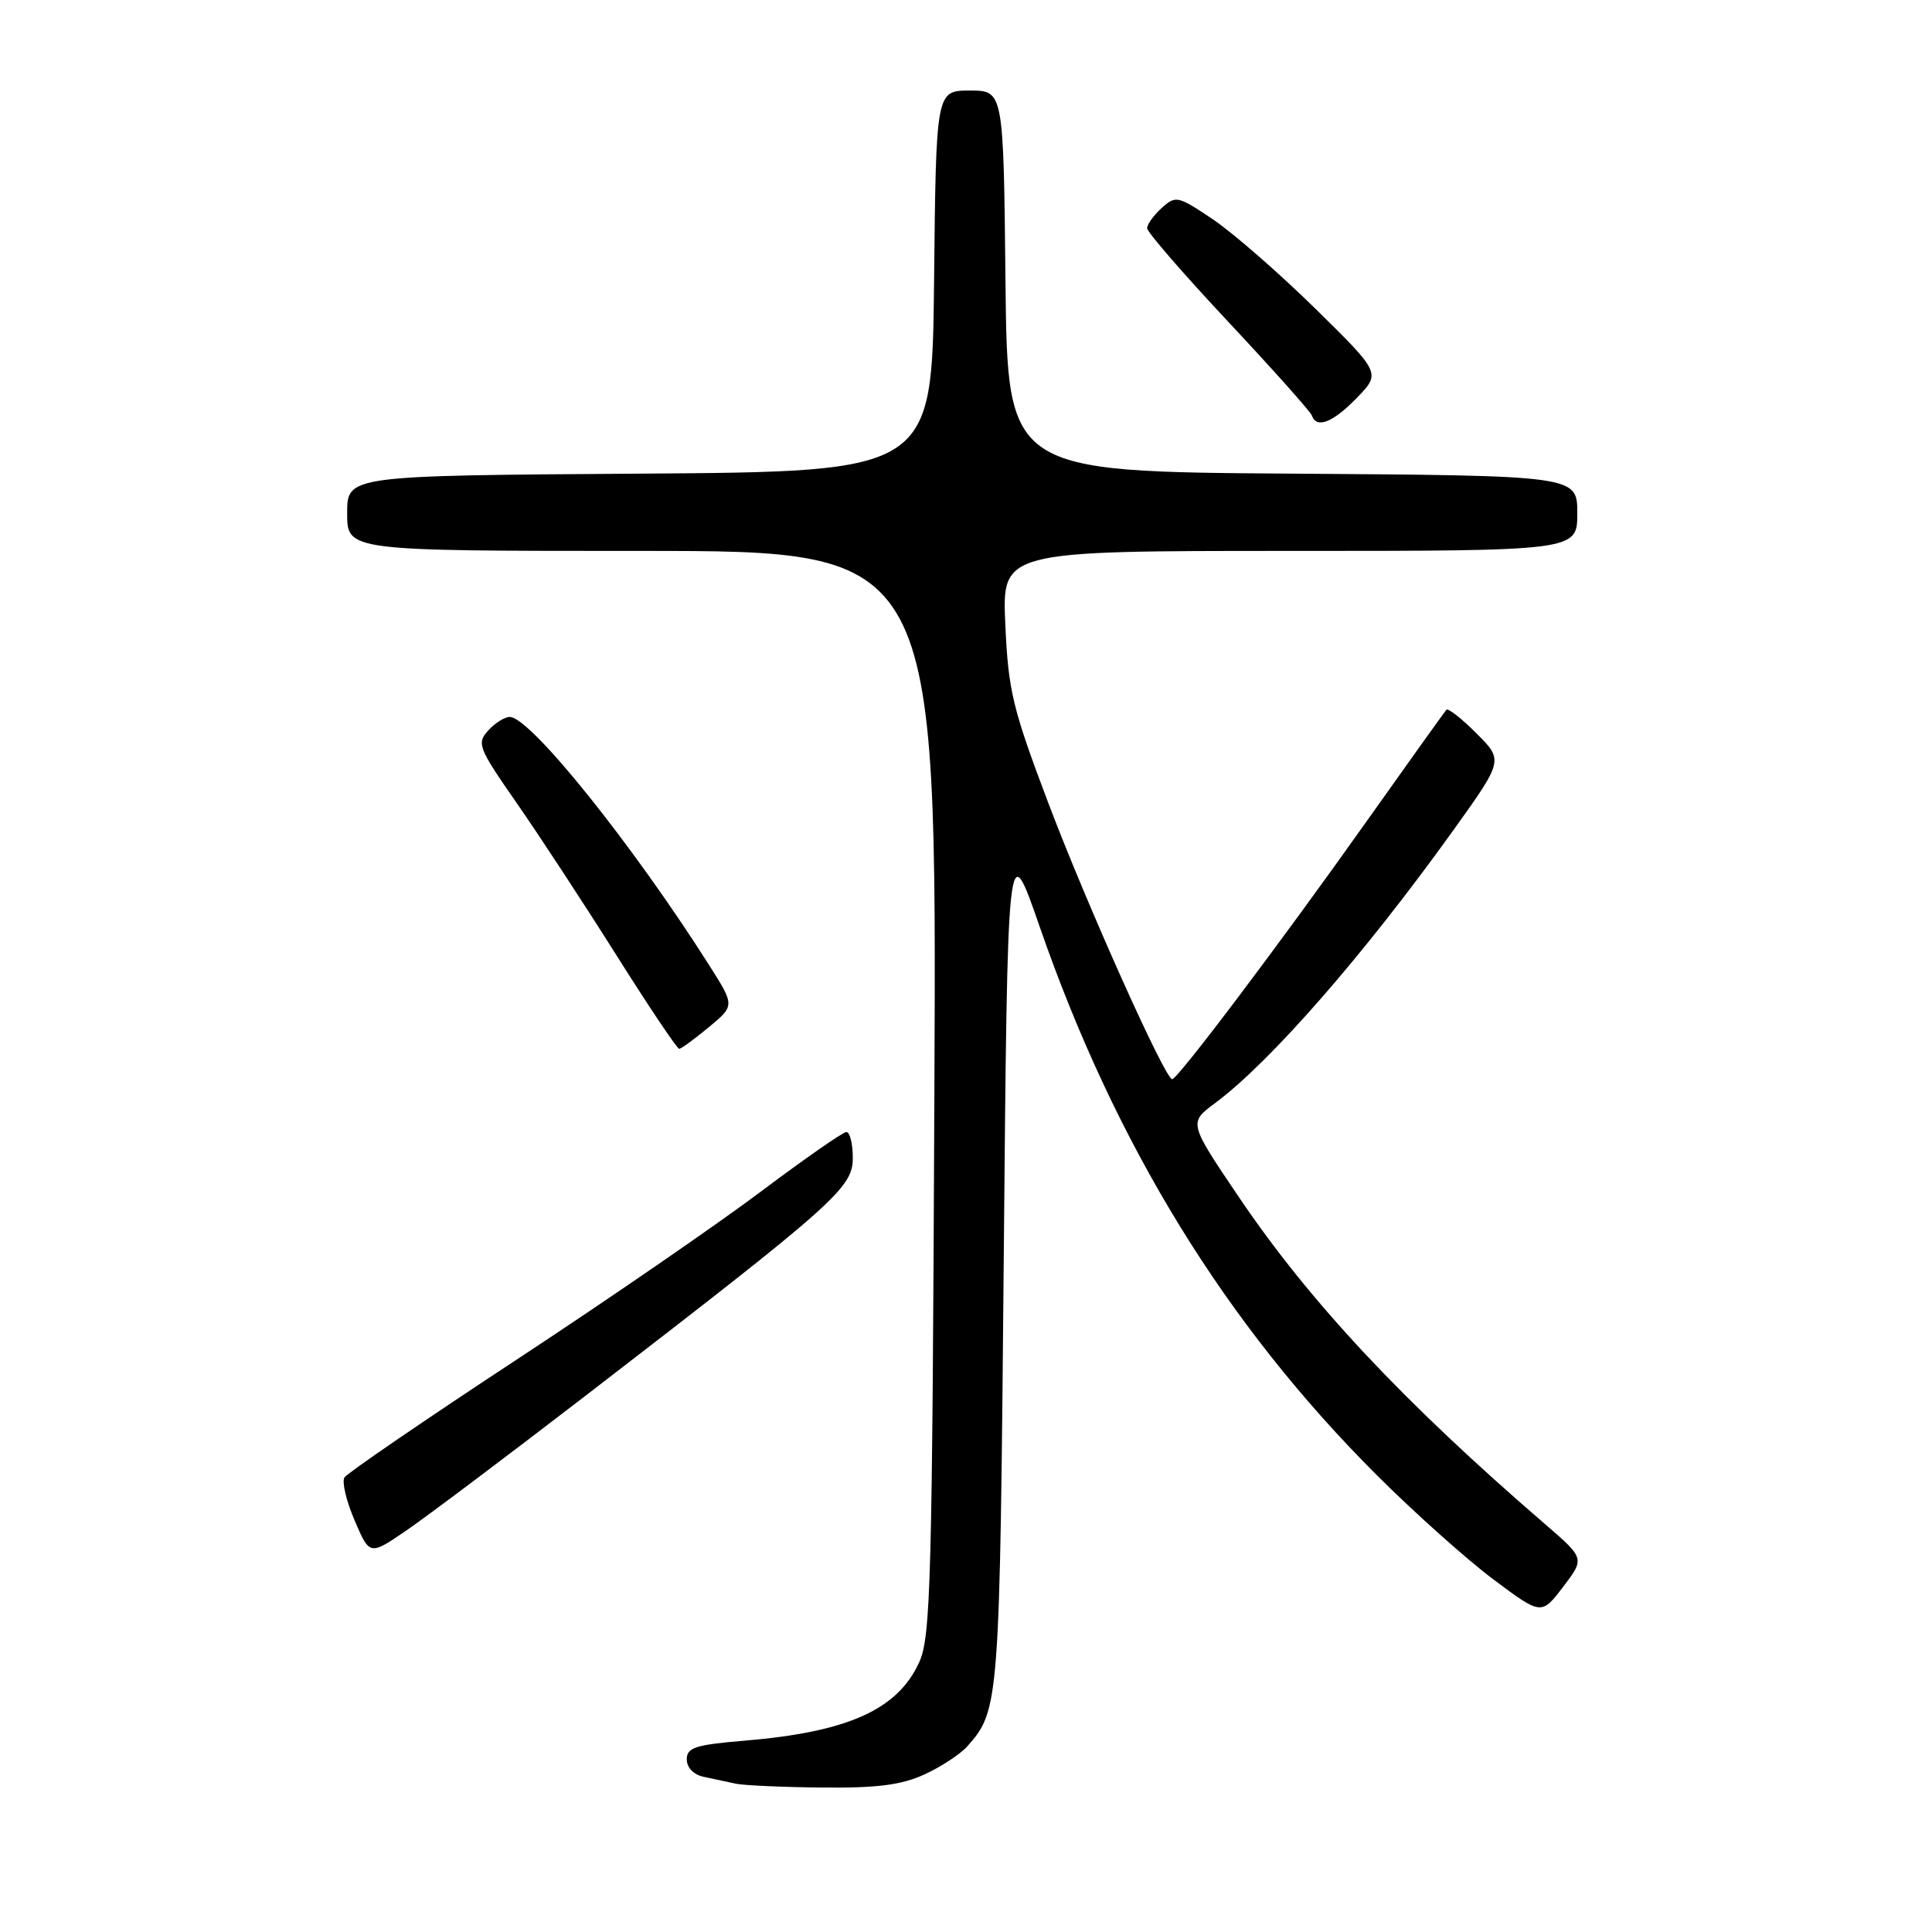 <?xml version="1.0" encoding="UTF-8" standalone="no"?>
<!DOCTYPE svg PUBLIC "-//W3C//DTD SVG 1.1//EN" "http://www.w3.org/Graphics/SVG/1.1/DTD/svg11.dtd" >
<svg xmlns="http://www.w3.org/2000/svg" xmlns:xlink="http://www.w3.org/1999/xlink" version="1.1" viewBox="0 0 256 256">
 <g >
 <path fill="currentColor"
d=" M 122.50 235.12 C 124.70 234.11 127.26 232.43 128.18 231.39 C 132.42 226.62 132.48 225.76 133.00 167.00 C 133.50 110.50 133.50 110.50 137.74 122.73 C 147.79 151.72 162.38 175.46 182.47 195.50 C 187.44 200.46 194.37 206.65 197.87 209.27 C 204.24 214.03 204.24 214.03 207.12 210.27 C 209.99 206.50 209.99 206.50 204.78 202.00 C 185.90 185.72 173.57 172.55 164.17 158.64 C 157.50 148.77 157.50 148.77 161.00 146.17 C 168.29 140.76 180.67 126.59 192.49 110.13 C 199.22 100.75 199.22 100.75 195.64 97.18 C 193.68 95.21 191.88 93.80 191.65 94.05 C 191.43 94.30 186.61 101.03 180.96 109.00 C 169.64 124.97 156.05 143.00 155.32 143.00 C 154.38 143.00 144.06 120.00 138.94 106.49 C 134.17 93.88 133.60 91.54 133.21 82.75 C 132.77 73.00 132.77 73.00 170.88 73.00 C 209.00 73.00 209.00 73.00 209.00 68.01 C 209.00 63.02 209.00 63.02 171.25 62.76 C 133.50 62.50 133.50 62.50 133.23 37.25 C 132.97 12.00 132.97 12.00 128.50 12.00 C 124.03 12.00 124.03 12.00 123.77 37.25 C 123.50 62.50 123.50 62.50 84.75 62.76 C 46.00 63.02 46.00 63.02 46.00 68.01 C 46.00 73.00 46.00 73.00 85.07 73.00 C 124.13 73.00 124.13 73.00 123.81 144.75 C 123.53 209.54 123.33 216.86 121.81 220.23 C 118.96 226.53 112.38 229.49 98.75 230.64 C 92.13 231.19 91.00 231.56 91.00 233.12 C 91.00 234.22 91.91 235.16 93.25 235.44 C 94.49 235.71 96.40 236.11 97.50 236.35 C 98.60 236.58 103.78 236.81 109.00 236.86 C 116.25 236.93 119.45 236.52 122.50 235.12 Z  M 77.42 185.07 C 110.74 159.40 113.00 157.40 113.00 153.44 C 113.00 151.55 112.62 150.00 112.15 150.00 C 111.69 150.00 106.63 153.53 100.90 157.83 C 95.18 162.14 80.55 172.21 68.39 180.20 C 56.24 188.19 46.00 195.20 45.64 195.77 C 45.28 196.35 45.89 198.91 46.99 201.47 C 48.98 206.11 48.98 206.11 53.74 202.87 C 56.36 201.09 67.01 193.08 77.42 185.07 Z  M 93.93 136.10 C 97.37 133.25 97.37 133.25 93.96 127.88 C 83.78 111.84 70.26 95.00 67.55 95.00 C 66.87 95.00 65.57 95.81 64.68 96.81 C 63.14 98.50 63.38 99.10 68.46 106.40 C 71.44 110.68 77.39 119.77 81.69 126.59 C 85.99 133.41 89.72 138.98 90.00 138.97 C 90.28 138.96 92.05 137.66 93.93 136.10 Z  M 179.79 52.72 C 182.97 49.43 182.97 49.43 174.24 40.85 C 169.43 36.13 163.33 30.82 160.68 29.04 C 156.06 25.94 155.79 25.88 153.93 27.56 C 152.87 28.52 152.00 29.73 152.00 30.24 C 152.00 30.75 156.84 36.33 162.75 42.64 C 168.66 48.95 173.65 54.54 173.83 55.06 C 174.46 56.84 176.61 55.99 179.79 52.72 Z "/>
</g>
</svg>